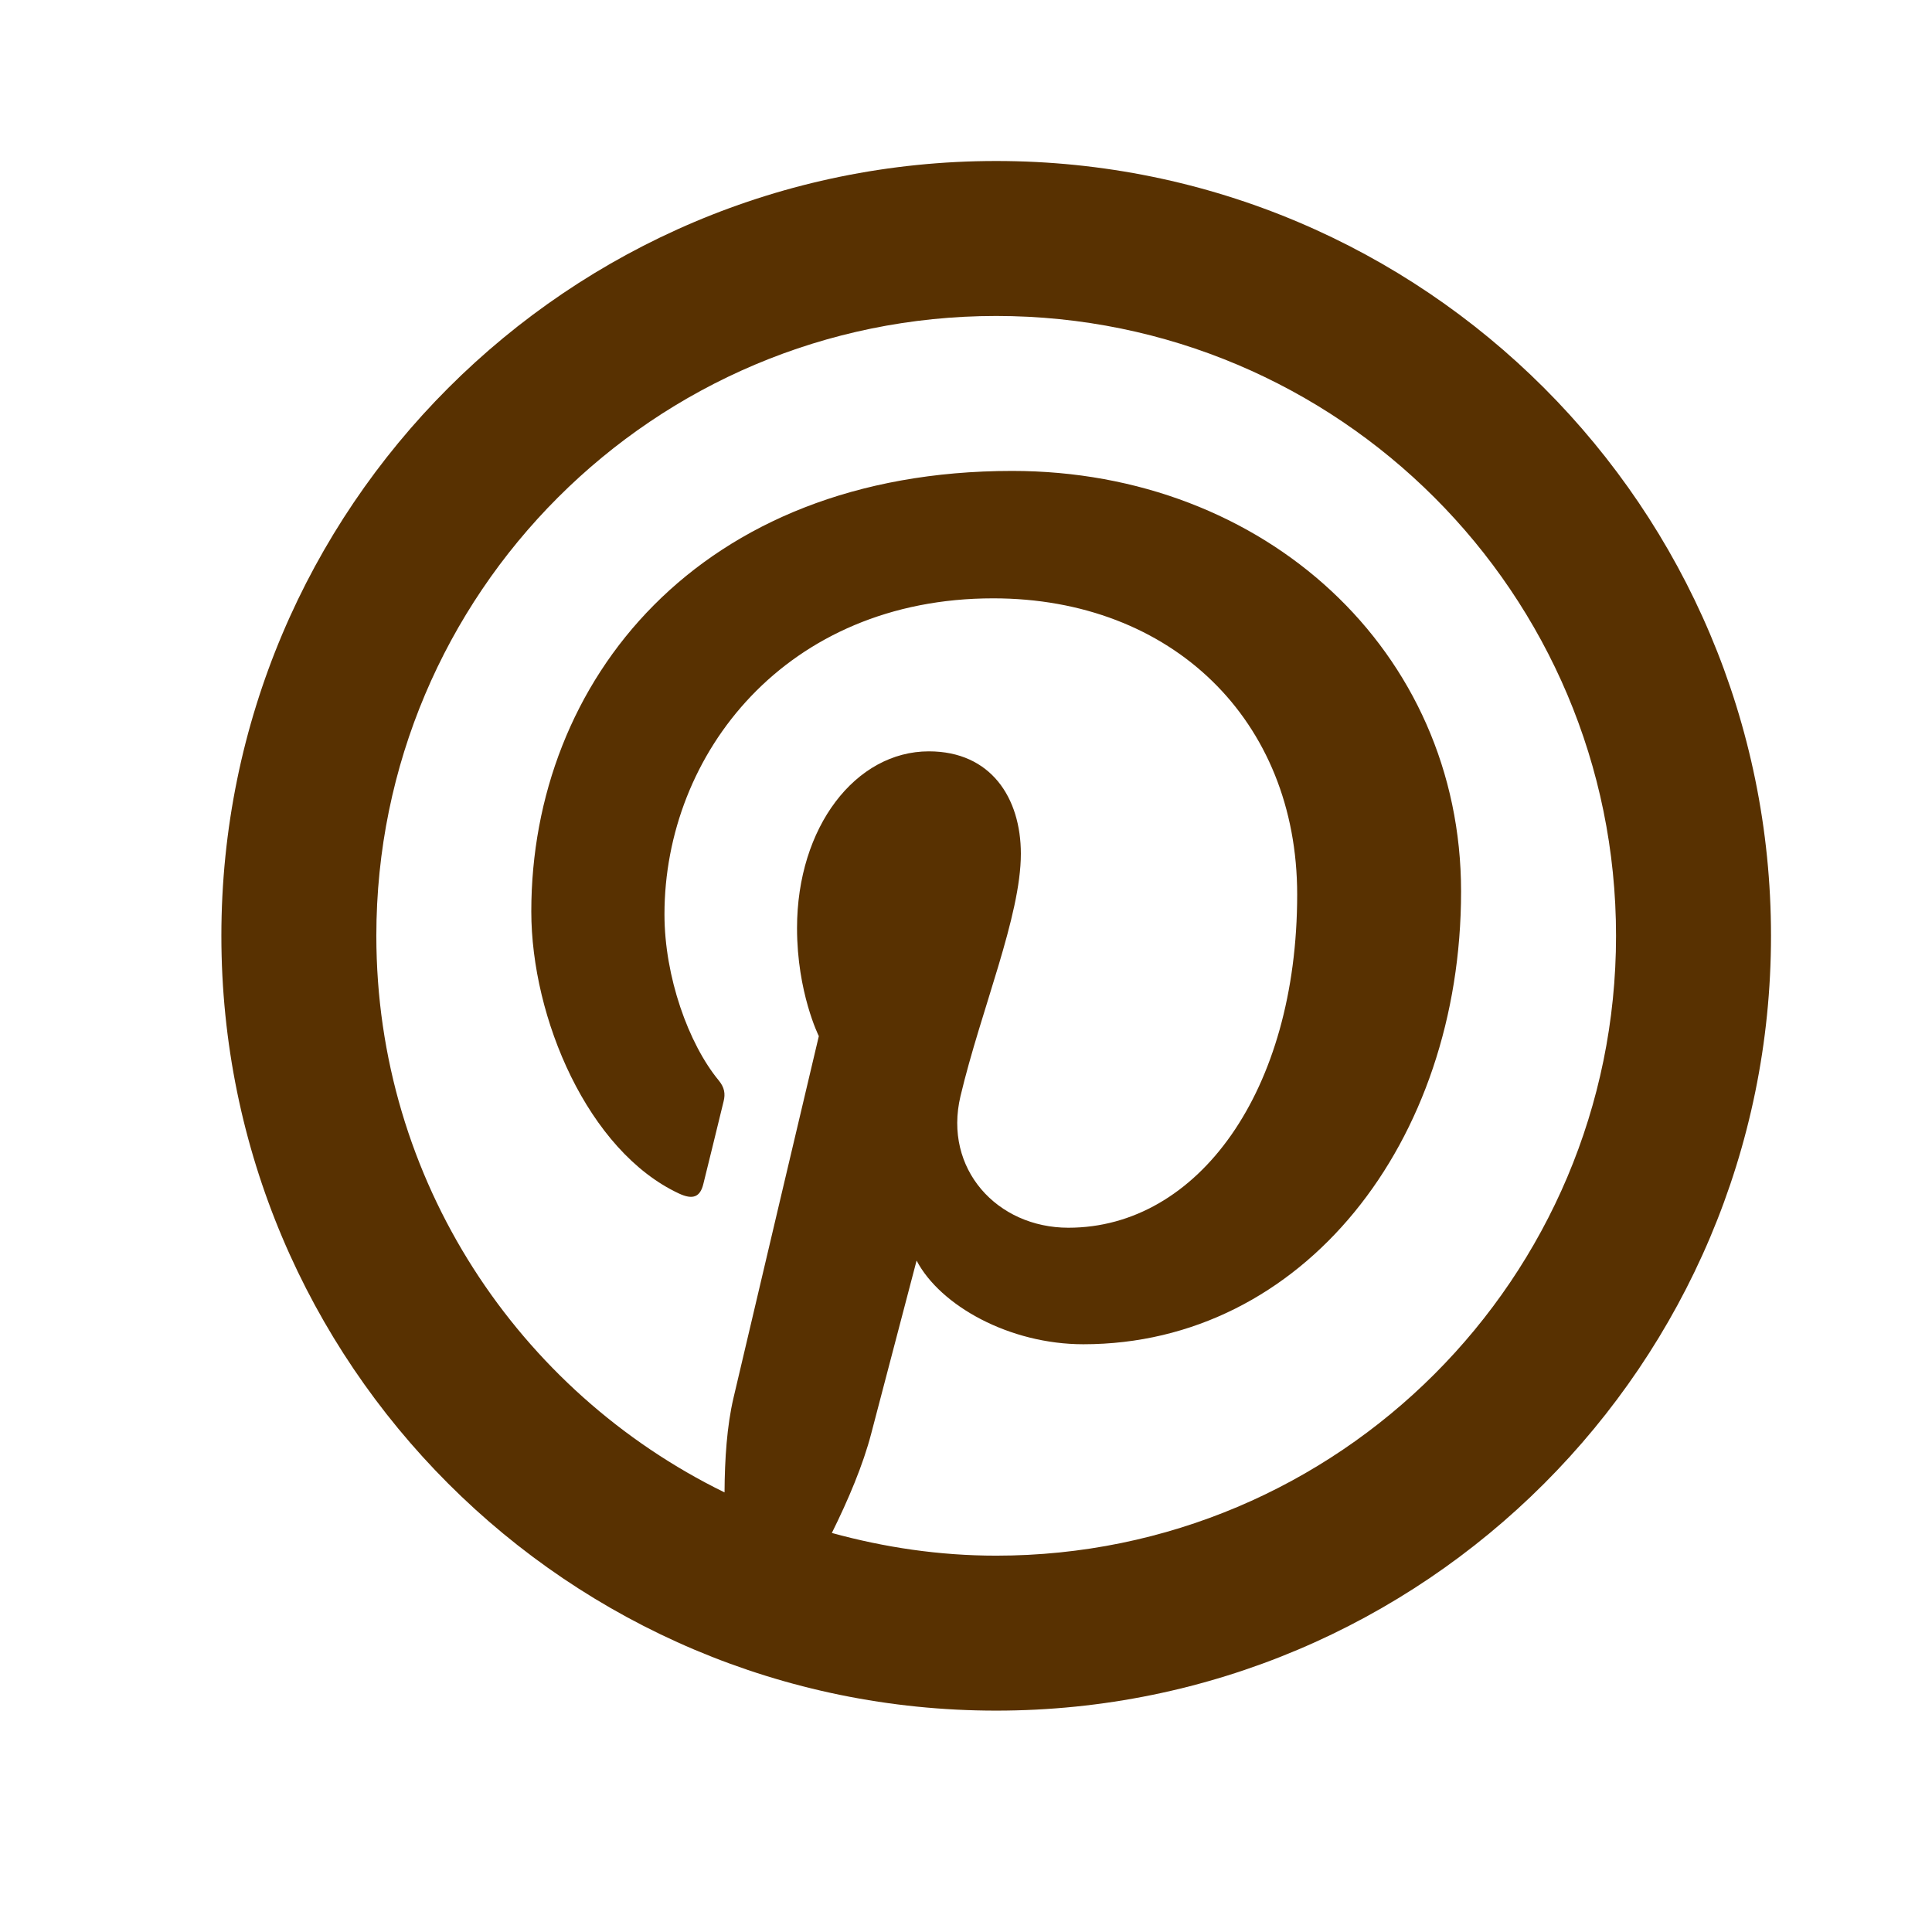 <svg width="96" height="96" viewBox="0 0 96 96" fill="none" xmlns="http://www.w3.org/2000/svg">
<path d="M49.5 8C28.236 8 11 25.236 11 46.5C11 67.763 28.236 85 49.5 85C70.763 85 88 67.763 88 46.5C88 25.236 70.763 8 49.5 8ZM49.5 15.7C66.509 15.7 80.3 29.491 80.3 46.5C80.3 63.509 66.509 77.3 49.5 77.3C46.668 77.3 43.939 76.888 41.334 76.172C42.153 74.521 42.888 72.782 43.289 71.239C43.732 69.545 45.545 62.637 45.545 62.637C46.723 64.885 50.166 66.795 53.831 66.795C64.738 66.795 72.6 56.763 72.6 44.297C72.6 32.343 62.848 23.4 50.297 23.4C34.685 23.4 26.4 33.878 26.4 45.289C26.4 50.595 29.223 57.2 33.739 59.306C34.424 59.625 34.792 59.487 34.95 58.825C35.073 58.32 35.684 55.862 35.957 54.719C36.046 54.357 36.006 54.039 35.709 53.681C34.215 51.868 33.017 48.539 33.017 45.432C33.017 37.451 39.059 29.731 49.35 29.731C58.235 29.731 64.456 35.788 64.456 44.447C64.456 54.23 59.516 61.005 53.087 61.005C49.537 61.005 46.871 58.074 47.725 54.471C48.746 50.17 50.726 45.528 50.726 42.424C50.726 39.649 49.242 37.334 46.154 37.334C42.523 37.334 39.604 41.085 39.604 46.117C39.604 49.32 40.687 51.485 40.687 51.485C40.687 51.485 37.104 66.643 36.446 69.465C36.12 70.857 36.011 72.507 36.002 74.157C25.768 69.15 18.7 58.661 18.7 46.5C18.7 29.491 32.491 15.7 49.5 15.7Z" fill="#583101"/>
</svg>
